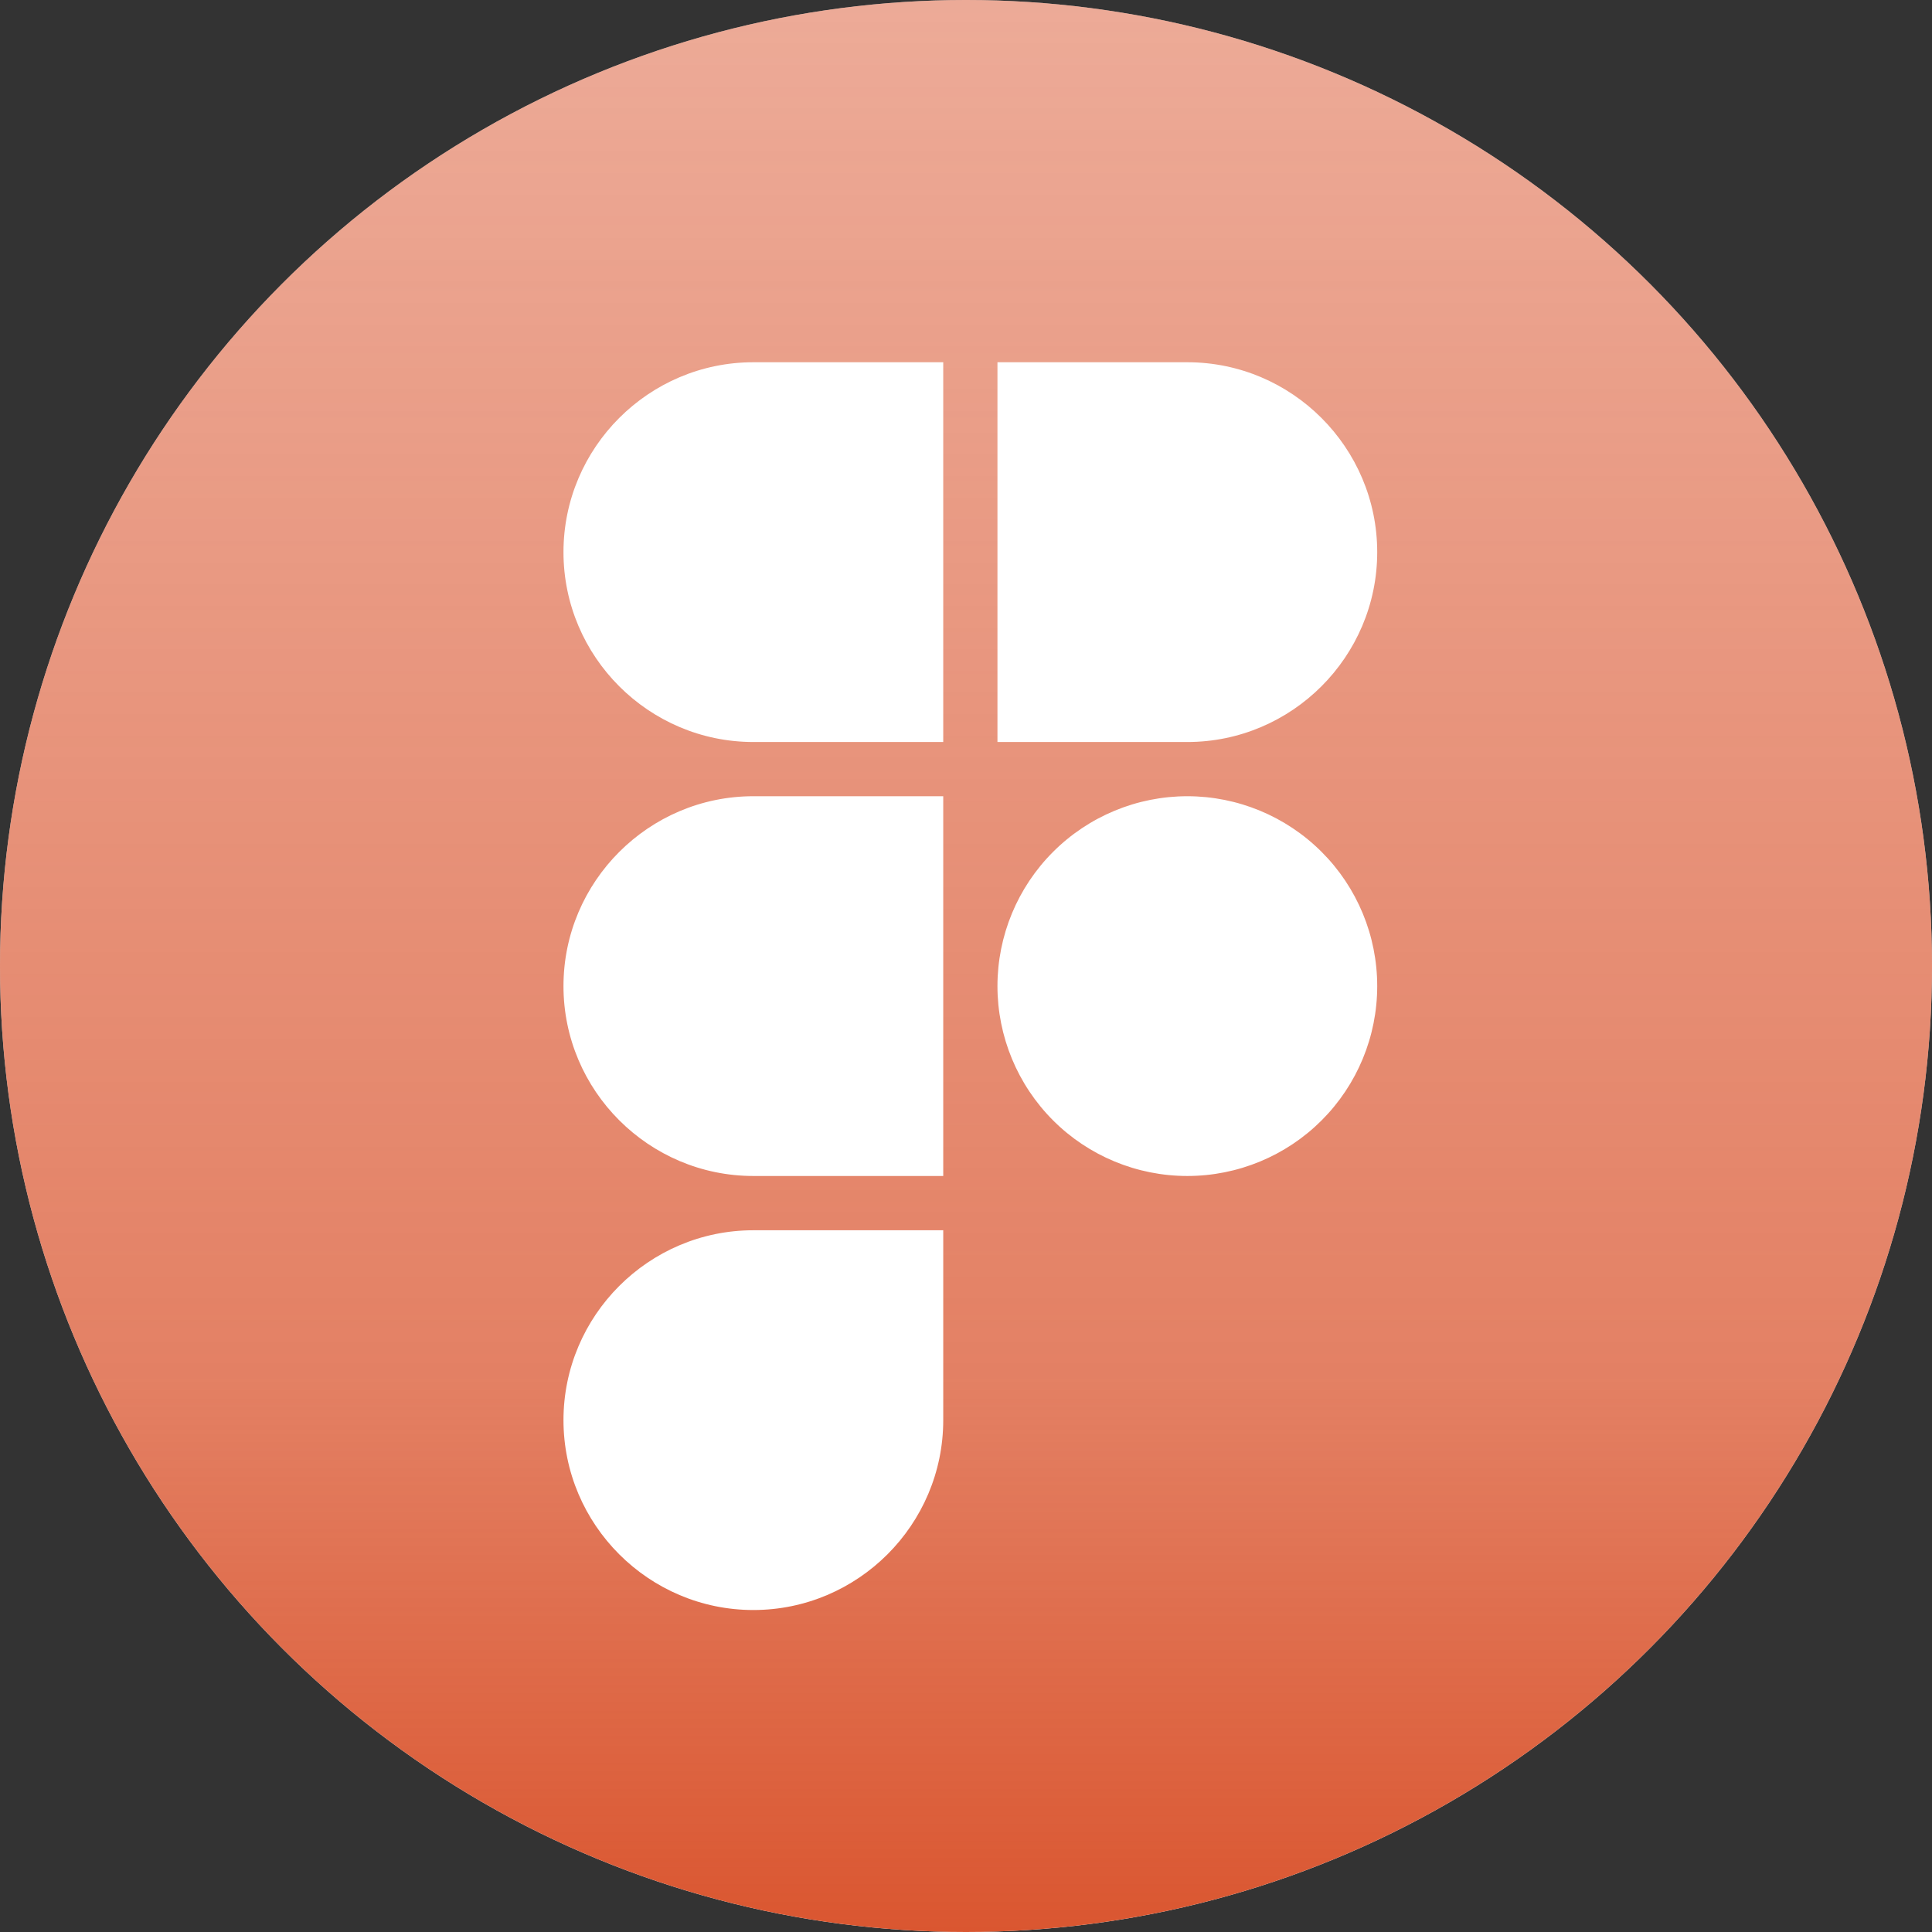 <svg width="32" height="32" viewBox="0 0 32 32" fill="none" xmlns="http://www.w3.org/2000/svg">
<rect x="0" y="0" width="32" height="32" fill="#333333" stroke="none"/>
<circle cx="16" cy="16" r="16" fill="white"/>
<circle cx="16" cy="16" r="16" fill="url(#paint0_linear_2024_74349)"/>
<path d="M15.623 6V12.29H12.478C10.746 12.29 9.333 10.877 9.333 9.145C9.333 7.413 10.746 6 12.478 6H15.623ZM15.623 13.188V19.478H12.478C10.746 19.478 9.333 18.065 9.333 16.333C9.333 14.601 10.746 13.188 12.478 13.188H15.623ZM15.623 20.377V23.522C15.623 25.254 14.21 26.667 12.478 26.667C10.746 26.667 9.333 25.254 9.333 23.522C9.333 21.79 10.746 20.377 12.478 20.377H15.623ZM22.811 9.145C22.811 10.877 21.398 12.29 19.666 12.29H16.521V6H19.666C21.398 6 22.811 7.413 22.811 9.145ZM19.666 13.188C18.832 13.188 18.032 13.52 17.442 14.11C16.853 14.699 16.521 15.499 16.521 16.333C16.521 17.167 16.853 17.967 17.442 18.557C18.032 19.147 18.832 19.478 19.666 19.478C20.5 19.478 21.3 19.147 21.89 18.557C22.48 17.967 22.811 17.167 22.811 16.333C22.811 15.499 22.48 14.699 21.89 14.11C21.3 13.52 20.5 13.188 19.666 13.188Z" fill="white"/>
<defs>
<linearGradient id="paint0_linear_2024_74349" x1="16" y1="0" x2="16" y2="32" gradientUnits="userSpaceOnUse">
<stop stop-color="#DA5630" stop-opacity="0.5"/>
<stop offset="0.714" stop-color="#DA5630" stop-opacity="0.75"/>
<stop offset="1" stop-color="#DA5630"/>
</linearGradient>
</defs>
</svg>
